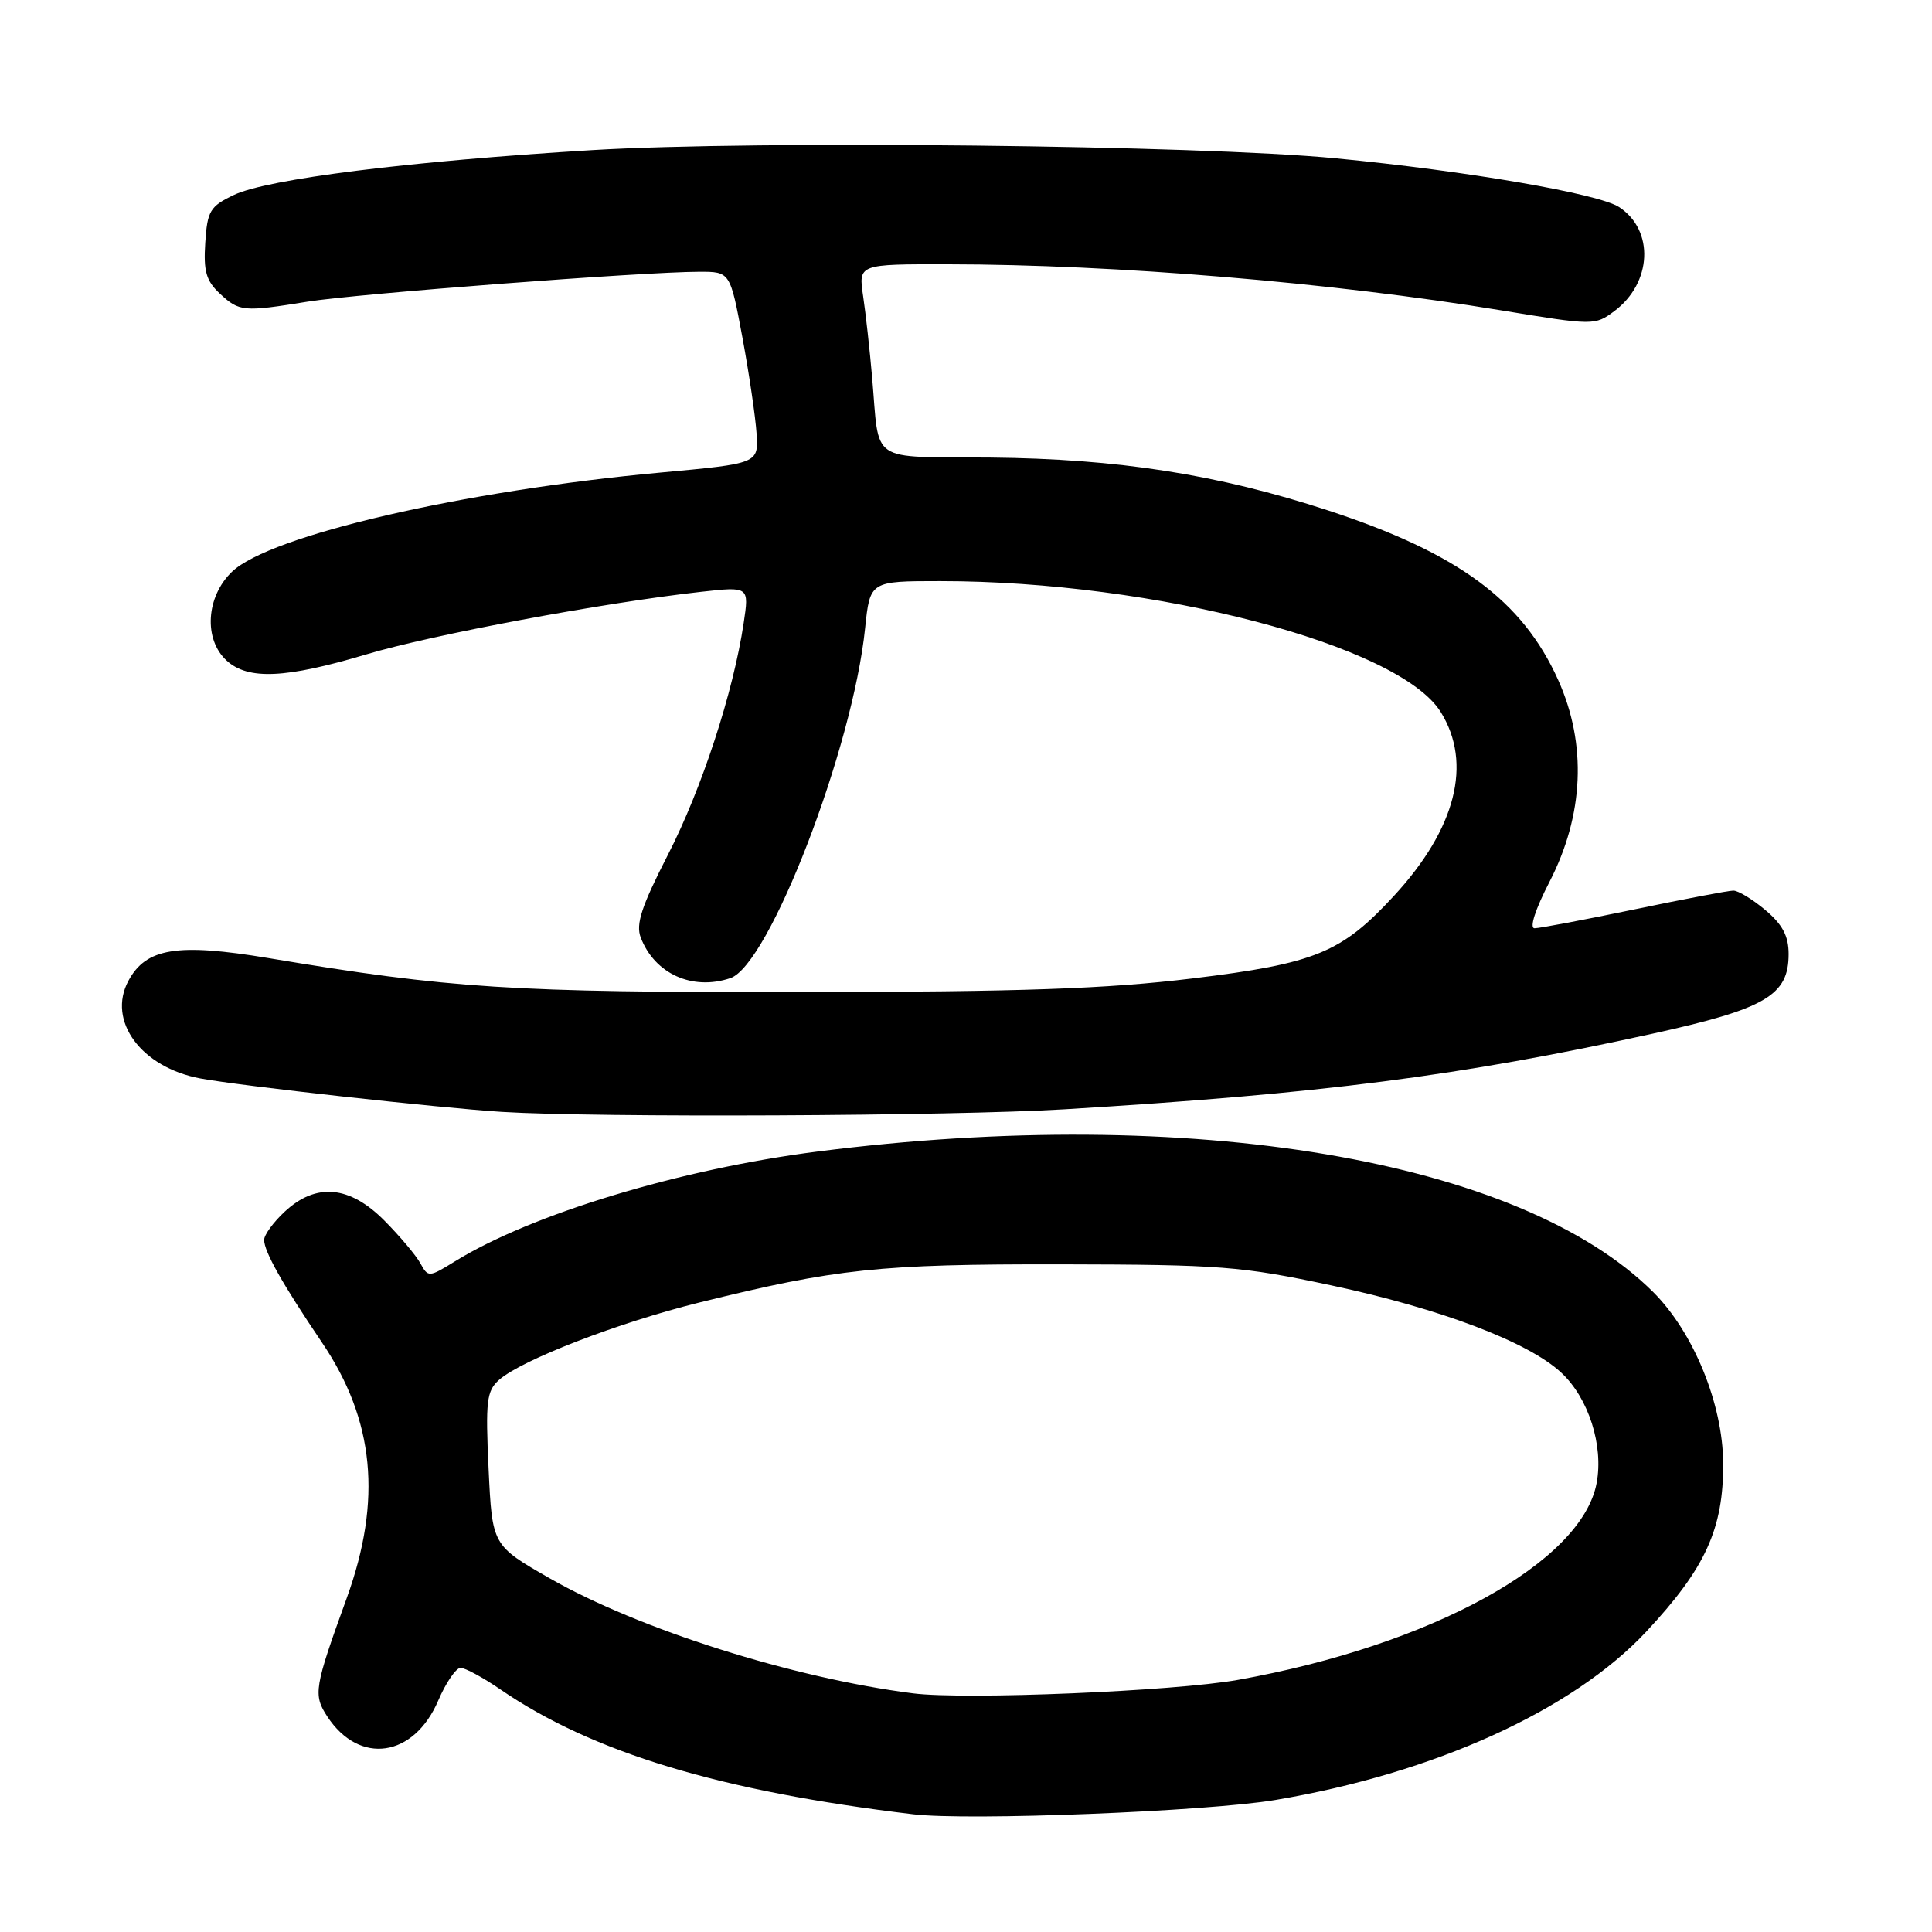 <?xml version="1.0" encoding="UTF-8" standalone="no"?>
<!DOCTYPE svg PUBLIC "-//W3C//DTD SVG 1.1//EN" "http://www.w3.org/Graphics/SVG/1.1/DTD/svg11.dtd" >
<svg xmlns="http://www.w3.org/2000/svg" xmlns:xlink="http://www.w3.org/1999/xlink" version="1.1" viewBox="0 0 256 256">
 <g >
 <path fill="currentColor"
d=" M 168.97 238.51 C 189.99 234.98 208.35 226.66 218.12 216.22 C 225.99 207.80 228.38 202.57 228.33 193.86 C 228.28 186.04 224.41 176.56 219.09 171.24 C 201.48 153.64 157.79 146.27 108.36 152.58 C 90.13 154.90 70.40 160.88 60.26 167.15 C 56.84 169.26 56.73 169.27 55.71 167.41 C 55.14 166.36 52.99 163.81 50.95 161.75 C 46.33 157.09 41.90 156.68 37.74 160.54 C 36.23 161.94 35.00 163.63 35.00 164.29 C 35.00 165.84 37.44 170.16 42.65 177.87 C 49.62 188.17 50.65 198.74 45.95 211.74 C 41.63 223.65 41.48 224.56 43.37 227.45 C 47.62 233.92 54.83 232.89 58.07 225.33 C 59.09 222.95 60.43 221.00 61.03 221.00 C 61.64 221.00 64.02 222.29 66.32 223.87 C 78.51 232.22 95.46 237.35 121.00 240.40 C 128.30 241.28 159.90 240.03 168.97 238.51 Z  M 141.00 146.99 C 175.23 144.92 193.45 142.57 218.92 136.98 C 233.97 133.67 237.00 131.90 237.00 126.41 C 237.00 124.03 236.19 122.50 233.92 120.59 C 232.23 119.17 230.32 118.00 229.67 118.01 C 229.03 118.01 223.11 119.14 216.52 120.51 C 209.93 121.88 204.00 123.00 203.34 123.00 C 202.63 123.00 203.41 120.54 205.31 116.86 C 209.88 108.00 210.29 98.62 206.47 90.11 C 201.73 79.56 193.20 73.27 175.96 67.63 C 161.33 62.85 148.12 60.79 131.21 60.63 C 114.94 60.48 116.57 61.59 115.56 50.00 C 115.25 46.42 114.72 41.59 114.37 39.25 C 113.74 35.00 113.74 35.00 125.62 35.02 C 147.83 35.04 176.42 37.43 198.90 41.12 C 211.17 43.14 211.33 43.14 213.90 41.23 C 218.91 37.50 219.24 30.51 214.54 27.44 C 211.83 25.66 194.37 22.65 177.00 20.98 C 158.93 19.23 100.10 18.59 78.50 19.89 C 54.21 21.36 35.46 23.71 31.00 25.83 C 27.83 27.34 27.47 27.94 27.20 32.16 C 26.95 35.94 27.32 37.22 29.14 38.91 C 31.70 41.30 32.25 41.35 40.76 39.97 C 47.17 38.93 85.21 36.02 92.63 36.01 C 96.75 36.00 96.75 36.00 98.38 44.75 C 99.27 49.56 100.11 55.28 100.25 57.46 C 100.50 61.42 100.50 61.42 87.49 62.62 C 61.35 65.02 35.79 70.94 30.75 75.75 C 27.29 79.06 26.95 84.74 30.05 87.55 C 32.90 90.12 37.84 89.90 48.50 86.72 C 57.25 84.10 79.96 79.86 92.89 78.42 C 99.27 77.71 99.27 77.71 98.54 82.56 C 97.17 91.73 92.99 104.51 88.52 113.23 C 85.01 120.08 84.22 122.46 84.90 124.23 C 86.74 129.03 91.74 131.30 96.77 129.61 C 101.92 127.89 113.00 99.12 114.63 83.25 C 115.28 77.00 115.28 77.00 124.59 77.00 C 153.02 77.00 185.43 85.48 190.92 94.37 C 195.12 101.16 192.92 109.79 184.74 118.67 C 177.74 126.26 174.34 127.66 158.00 129.65 C 146.60 131.03 135.48 131.42 106.00 131.46 C 67.75 131.50 59.76 130.99 35.56 126.95 C 23.48 124.94 19.35 125.61 17.01 129.97 C 14.17 135.28 18.71 141.44 26.55 142.90 C 31.85 143.89 58.22 146.81 66.50 147.33 C 78.99 148.11 126.09 147.89 141.00 146.99 Z  M 121.00 224.38 C 105.06 222.35 84.66 215.89 72.85 209.14 C 65.22 204.77 65.22 204.77 64.74 194.64 C 64.32 185.65 64.48 184.31 66.12 182.85 C 69.09 180.21 81.93 175.25 92.63 172.60 C 110.87 168.09 116.46 167.50 140.50 167.53 C 161.73 167.57 164.49 167.78 176.41 170.32 C 190.90 173.41 202.54 177.83 206.89 181.90 C 210.49 185.26 212.50 191.53 211.56 196.52 C 209.59 207.05 189.61 218.01 164.05 222.59 C 155.65 224.10 127.87 225.25 121.00 224.38 Z "/>
</g>
</svg>